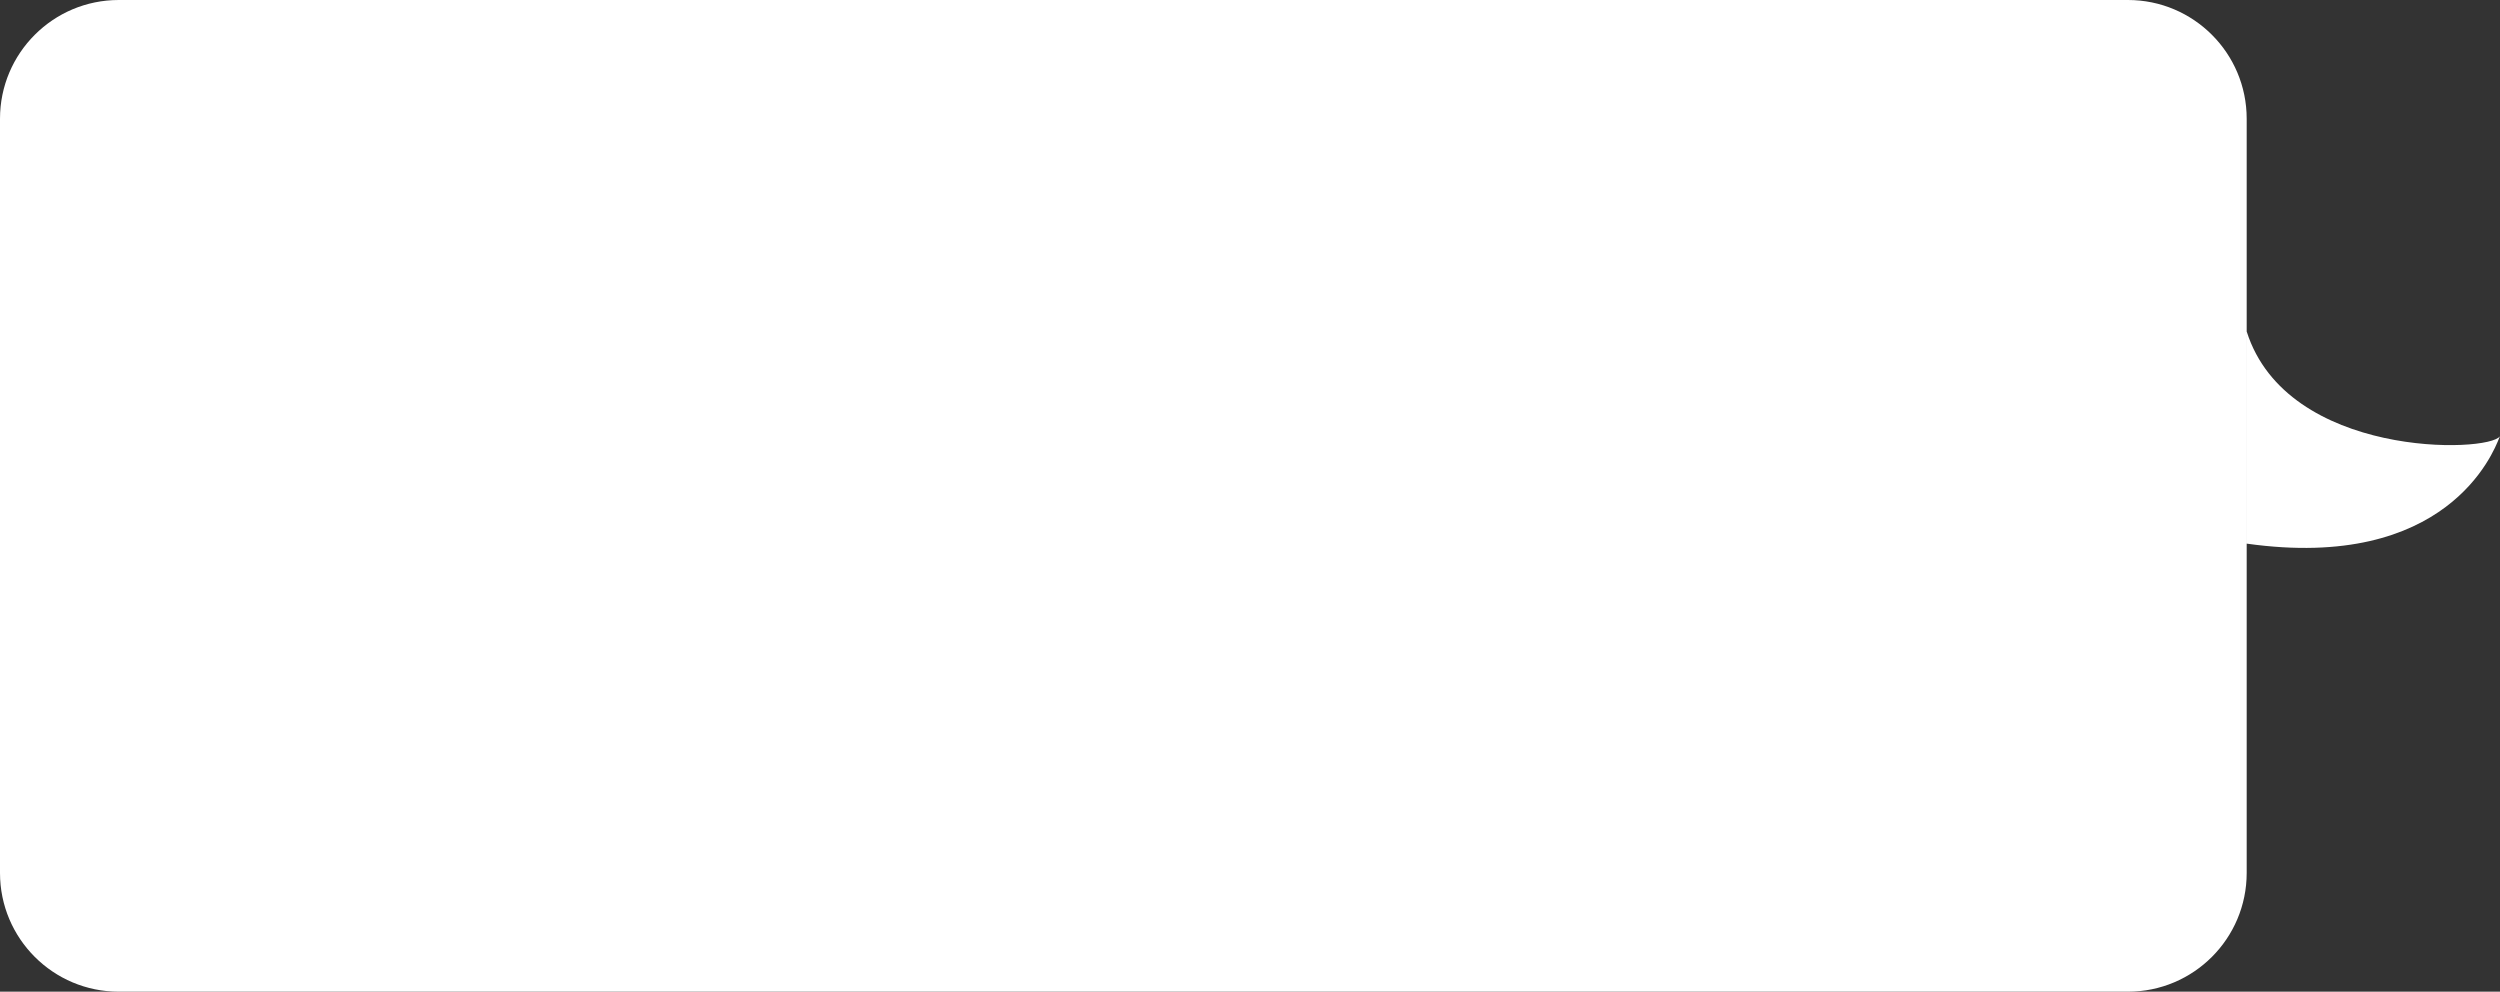 <svg width="421" height="167" viewBox="0 0 421 167" fill="none" xmlns="http://www.w3.org/2000/svg">
<rect x="0" y="0" width="421" height="167" fill="#333333" stroke="none"/>
<path fill-rule="evenodd" clip-rule="evenodd" d="M358.342 0C369.387 0 378.342 8.954 378.342 20V147C378.342 158.046 369.387 167 358.342 167H20C8.954 167 -0 158.046 -0 147V20C-0 8.954 8.954 0 20 0H358.342ZM420.998 73.44C420.995 73.443 420.992 73.448 420.987 73.457C420.991 73.451 420.995 73.445 420.998 73.44ZM420.987 73.457C420.968 73.493 420.934 73.579 420.883 73.71C419.866 76.295 412.003 96.281 378.346 91.548V55.834C385.132 77.236 419.097 76.317 420.987 73.457Z" fill="white"/>
</svg>
